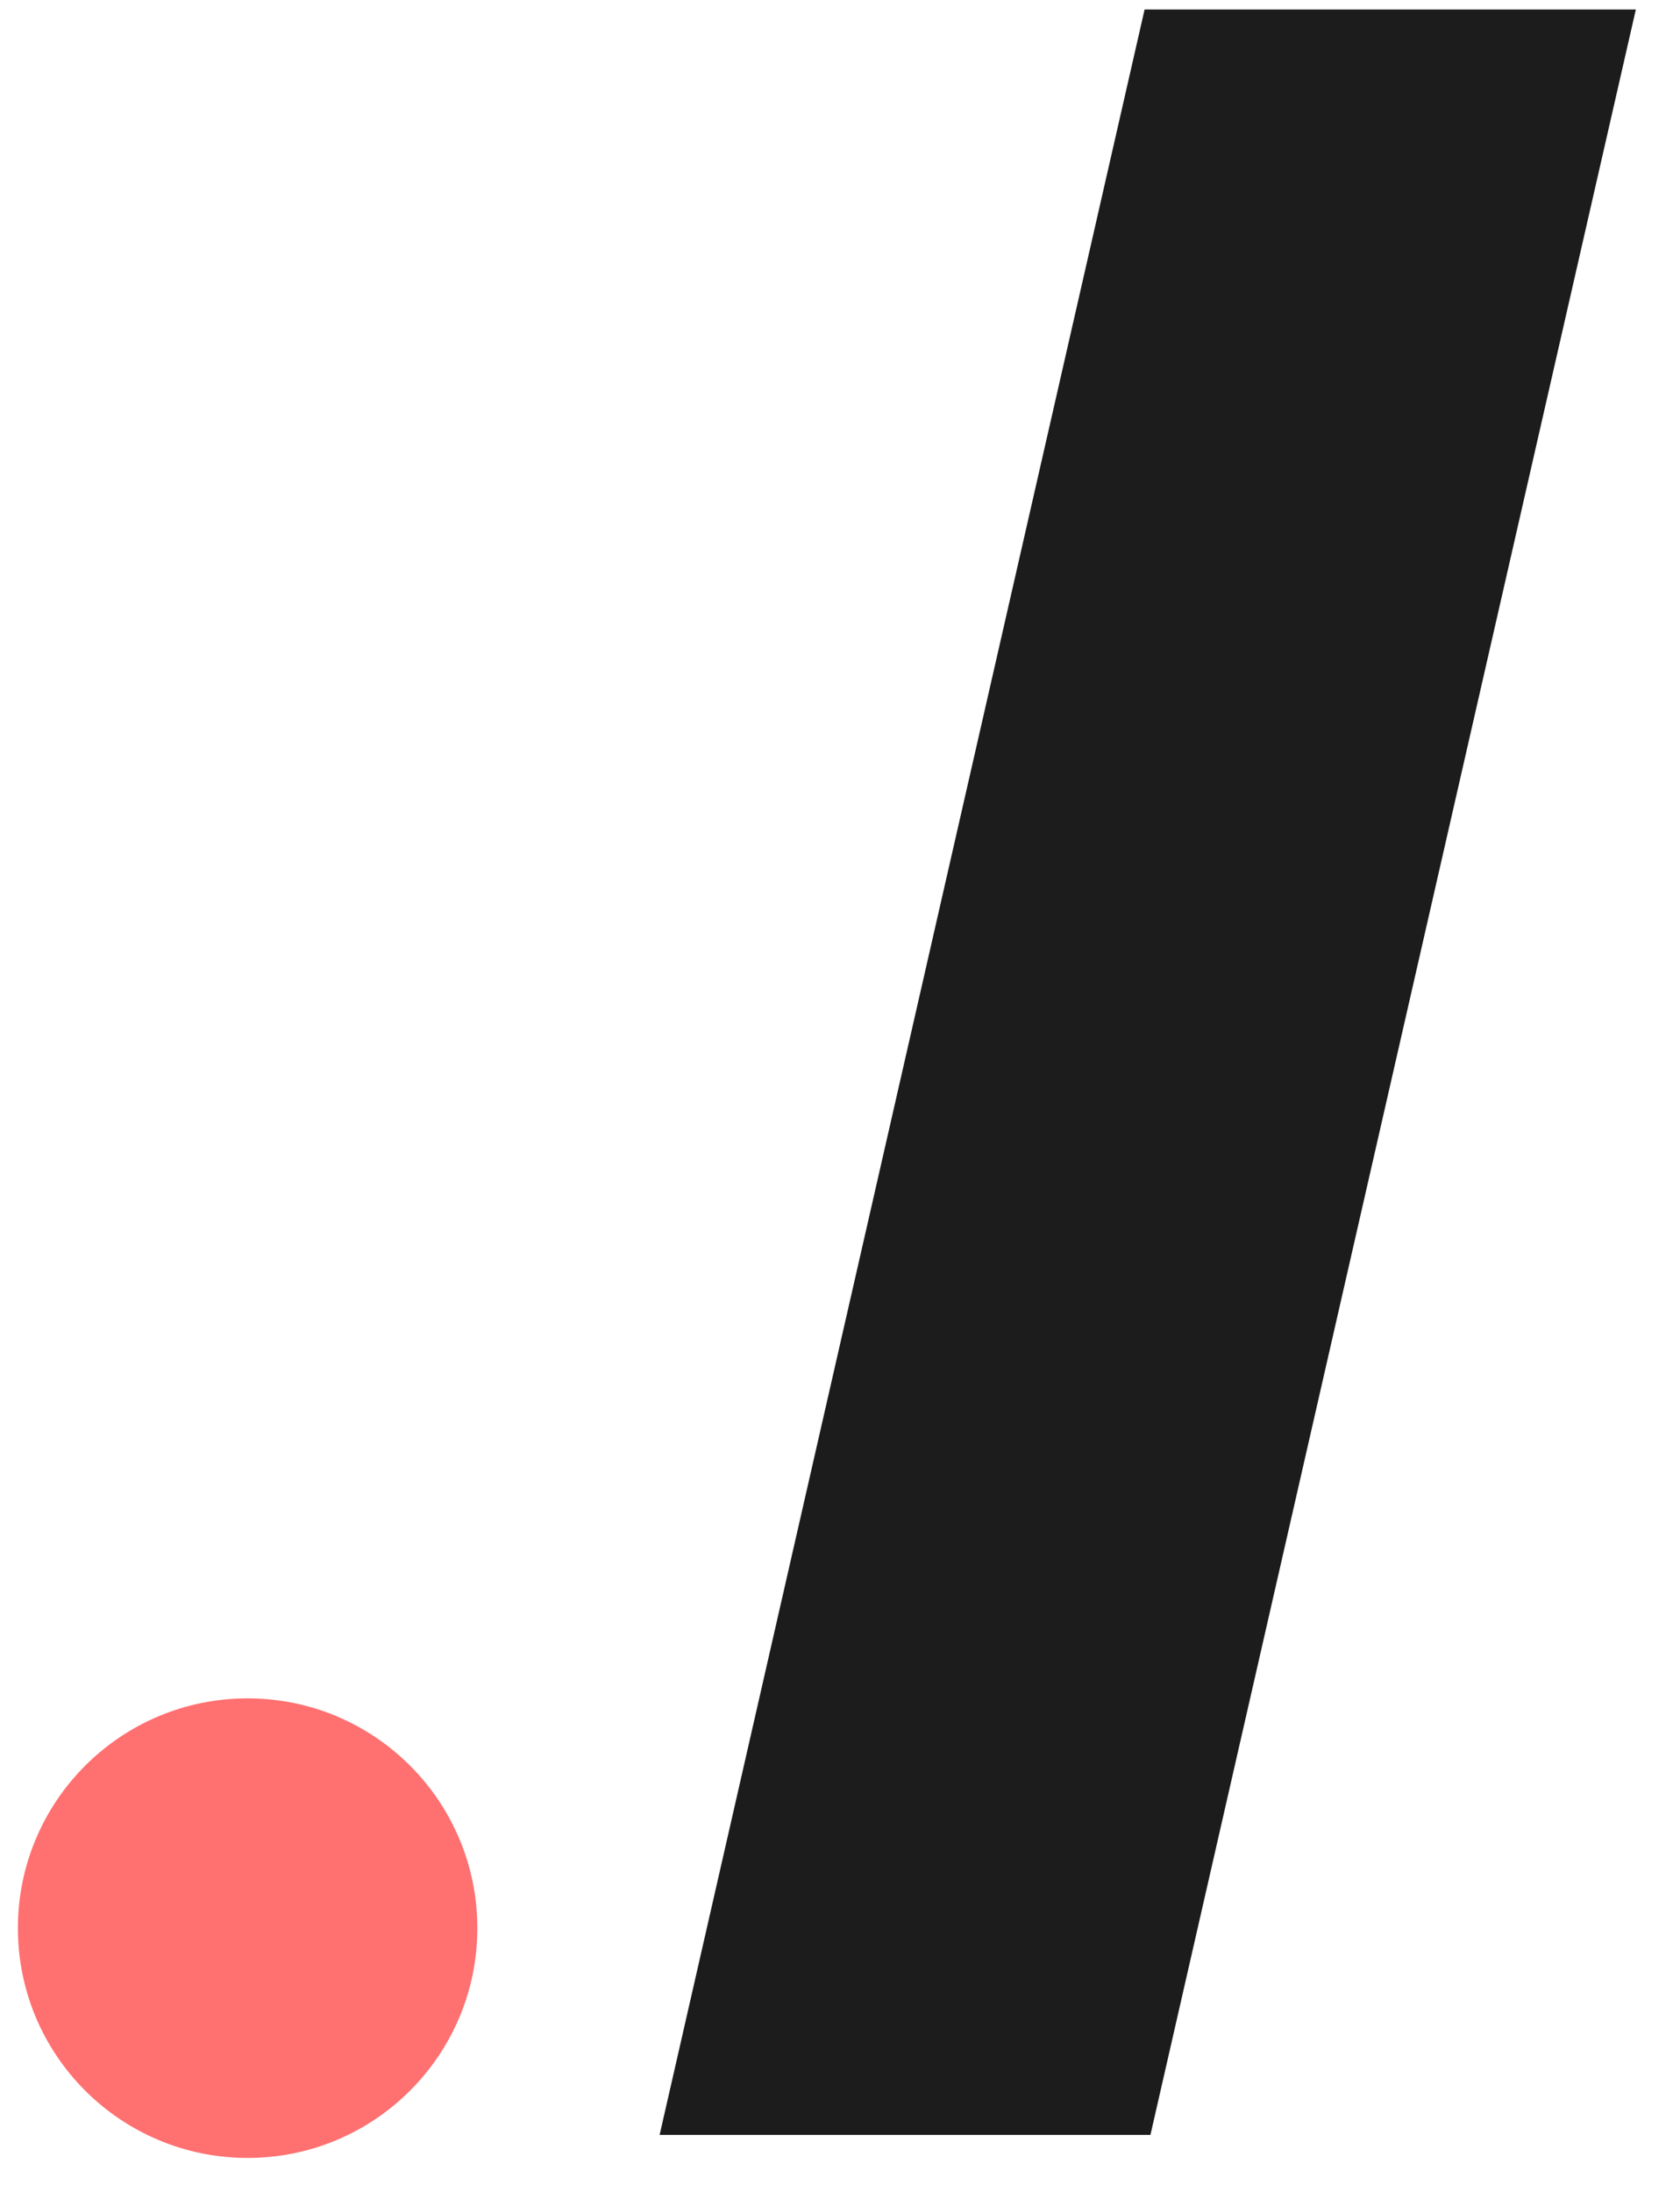 <svg width="46" height="60" viewBox="0 0 46 60" fill="none" xmlns="http://www.w3.org/2000/svg">
<g clip-path="url(#clip0_1403_3032)">
<path d="M44.791 0.26L31.5 58.44H18.061L31.34 0.26H44.791Z" fill="#1C1C1C"/>
<path d="M6.78 59.07C10.254 59.07 13.07 56.254 13.07 52.78C13.07 49.306 10.254 46.49 6.78 46.49C3.306 46.49 0.49 49.306 0.49 52.78C0.49 56.254 3.306 59.07 6.78 59.07Z" fill="#FF7070"/>
</g>
<defs>
<clipPath id="clip0_1403_3032">
<rect width="45.27" height="59.33" fill="white"/>
</clipPath>
</defs>
</svg>
